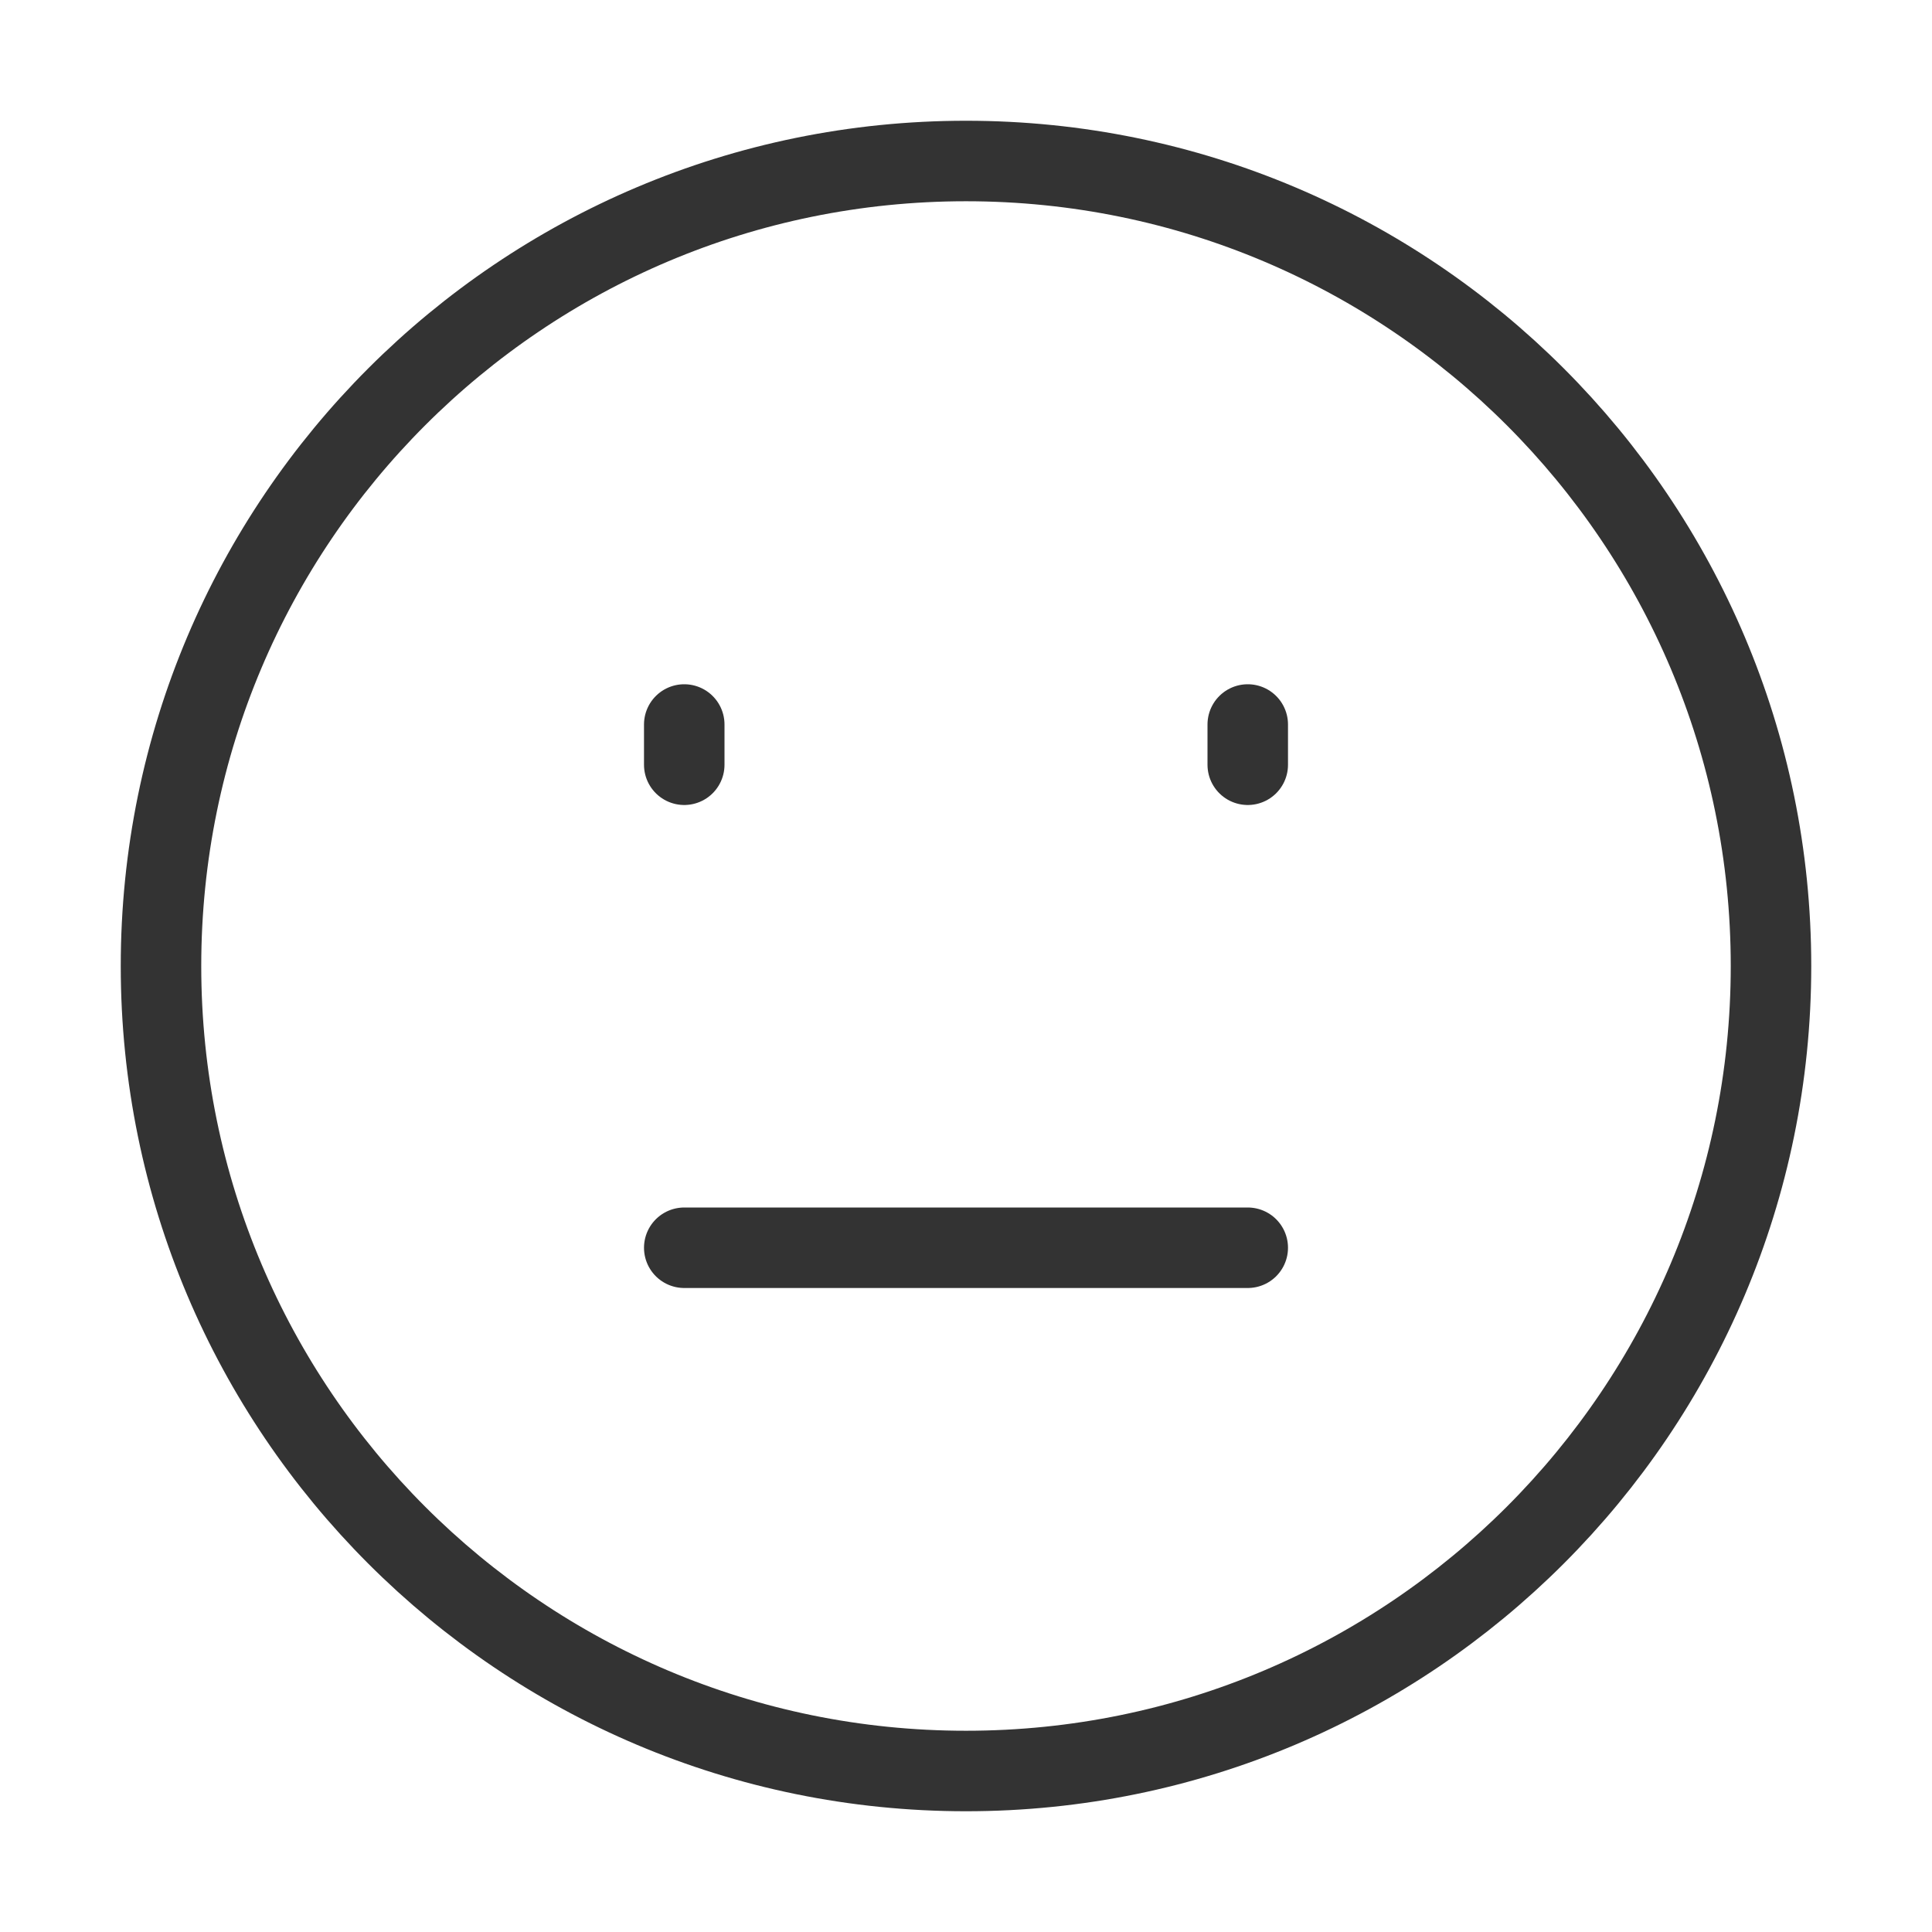<svg width="48" height="48" viewBox="0 0 48 48" fill="none" xmlns="http://www.w3.org/2000/svg"><path d="M24 44C35.046 44 44 35.046 44 24C44 12.954 35.046 4 24 4C12.954 4 4 12.954 4 24C4 35.046 12.954 44 24 44Z" fill="none" stroke="#333" stroke-width="2" stroke-linejoin="round"/><path d="M31 18V19" stroke="#333" stroke-width="2" stroke-linecap="round" stroke-linejoin="round"/><path d="M17 18V19" stroke="#333" stroke-width="2" stroke-linecap="round" stroke-linejoin="round"/><path d="M17 31H31" stroke="#333" stroke-width="2" stroke-linecap="round" stroke-linejoin="round"/></svg>